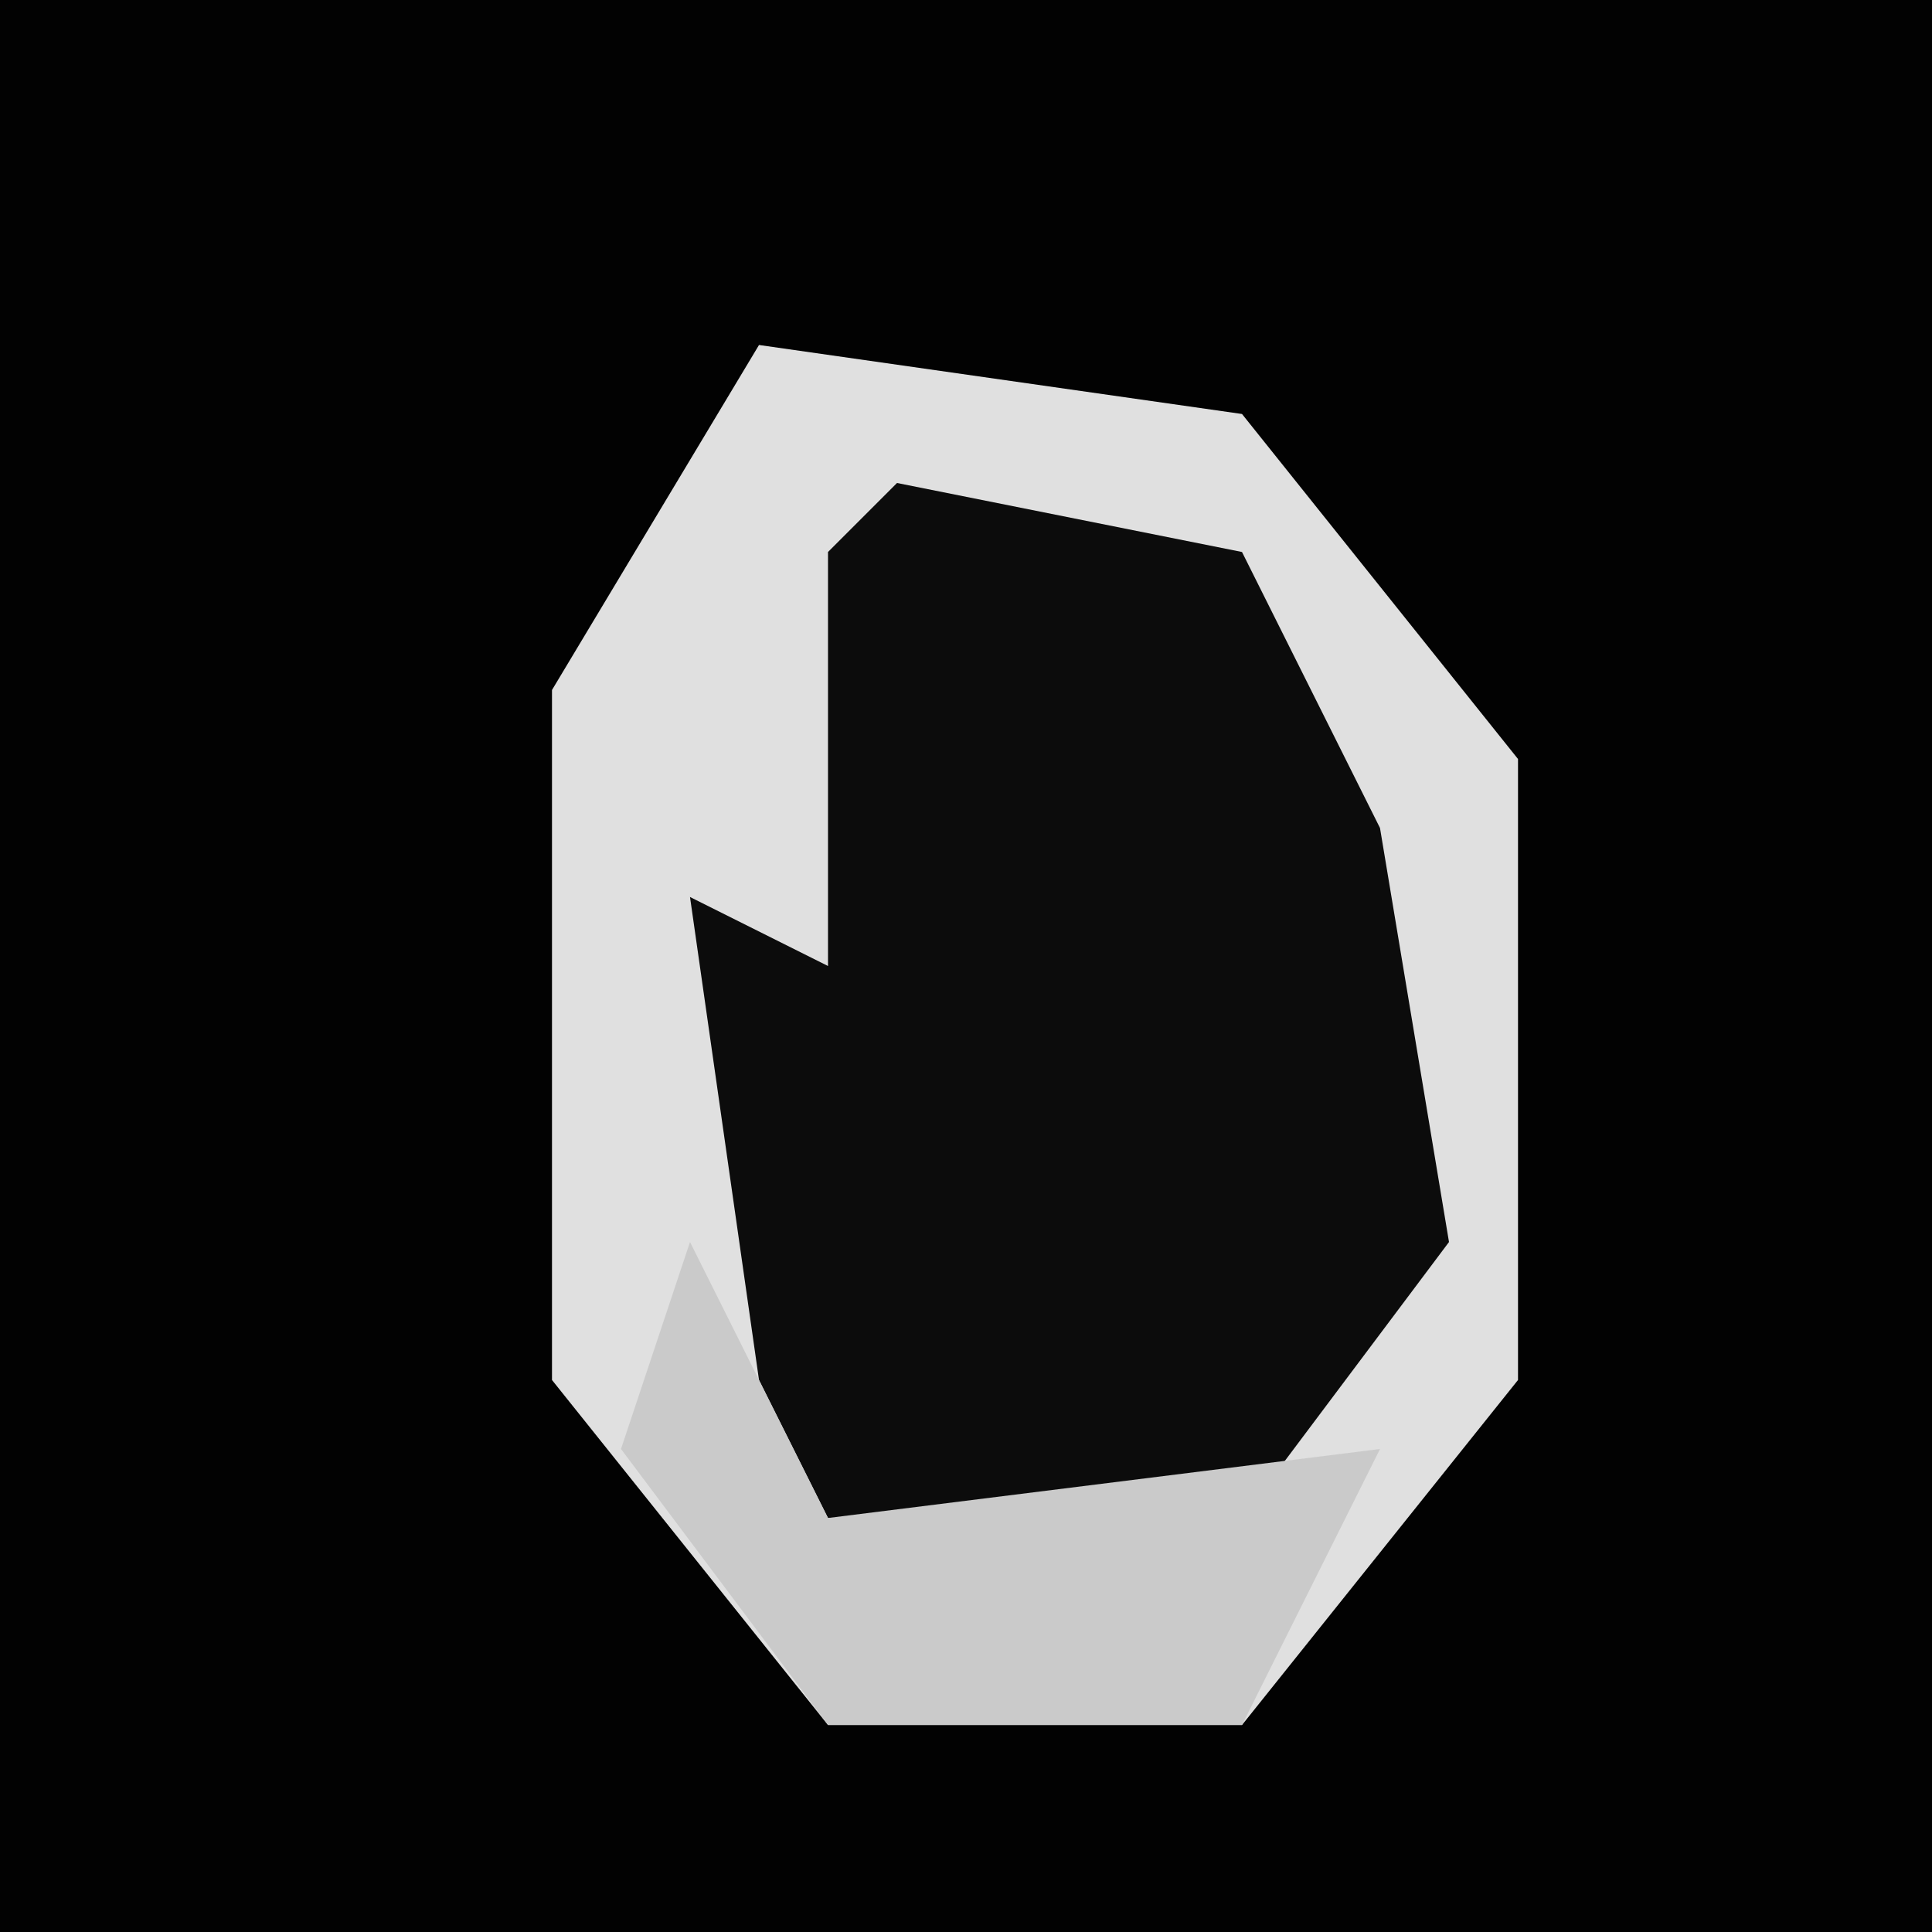 <?xml version="1.0" encoding="UTF-8"?>
<svg version="1.1" xmlns="http://www.w3.org/2000/svg" width="28" height="28">
<path d="M0,0 L28,0 L28,28 L0,28 Z " fill="#020202" transform="translate(0,0)"/>
<path d="M0,0 L7,1 L11,6 L11,15 L7,20 L1,20 L-3,15 L-3,5 Z " fill="#0C0C0C" transform="translate(11,5)"/>
<path d="M0,0 L7,1 L11,6 L11,15 L7,20 L1,20 L-3,15 L-3,5 Z M2,2 L1,3 L1,9 L-1,8 L0,15 L1,17 L7,17 L10,13 L9,7 L7,3 Z " fill="#E0E0E0" transform="translate(11,5)"/>
<path d="M0,0 L2,4 L10,3 L8,7 L2,7 L-1,3 Z " fill="#CACACA" transform="translate(10,18)"/>
</svg>
